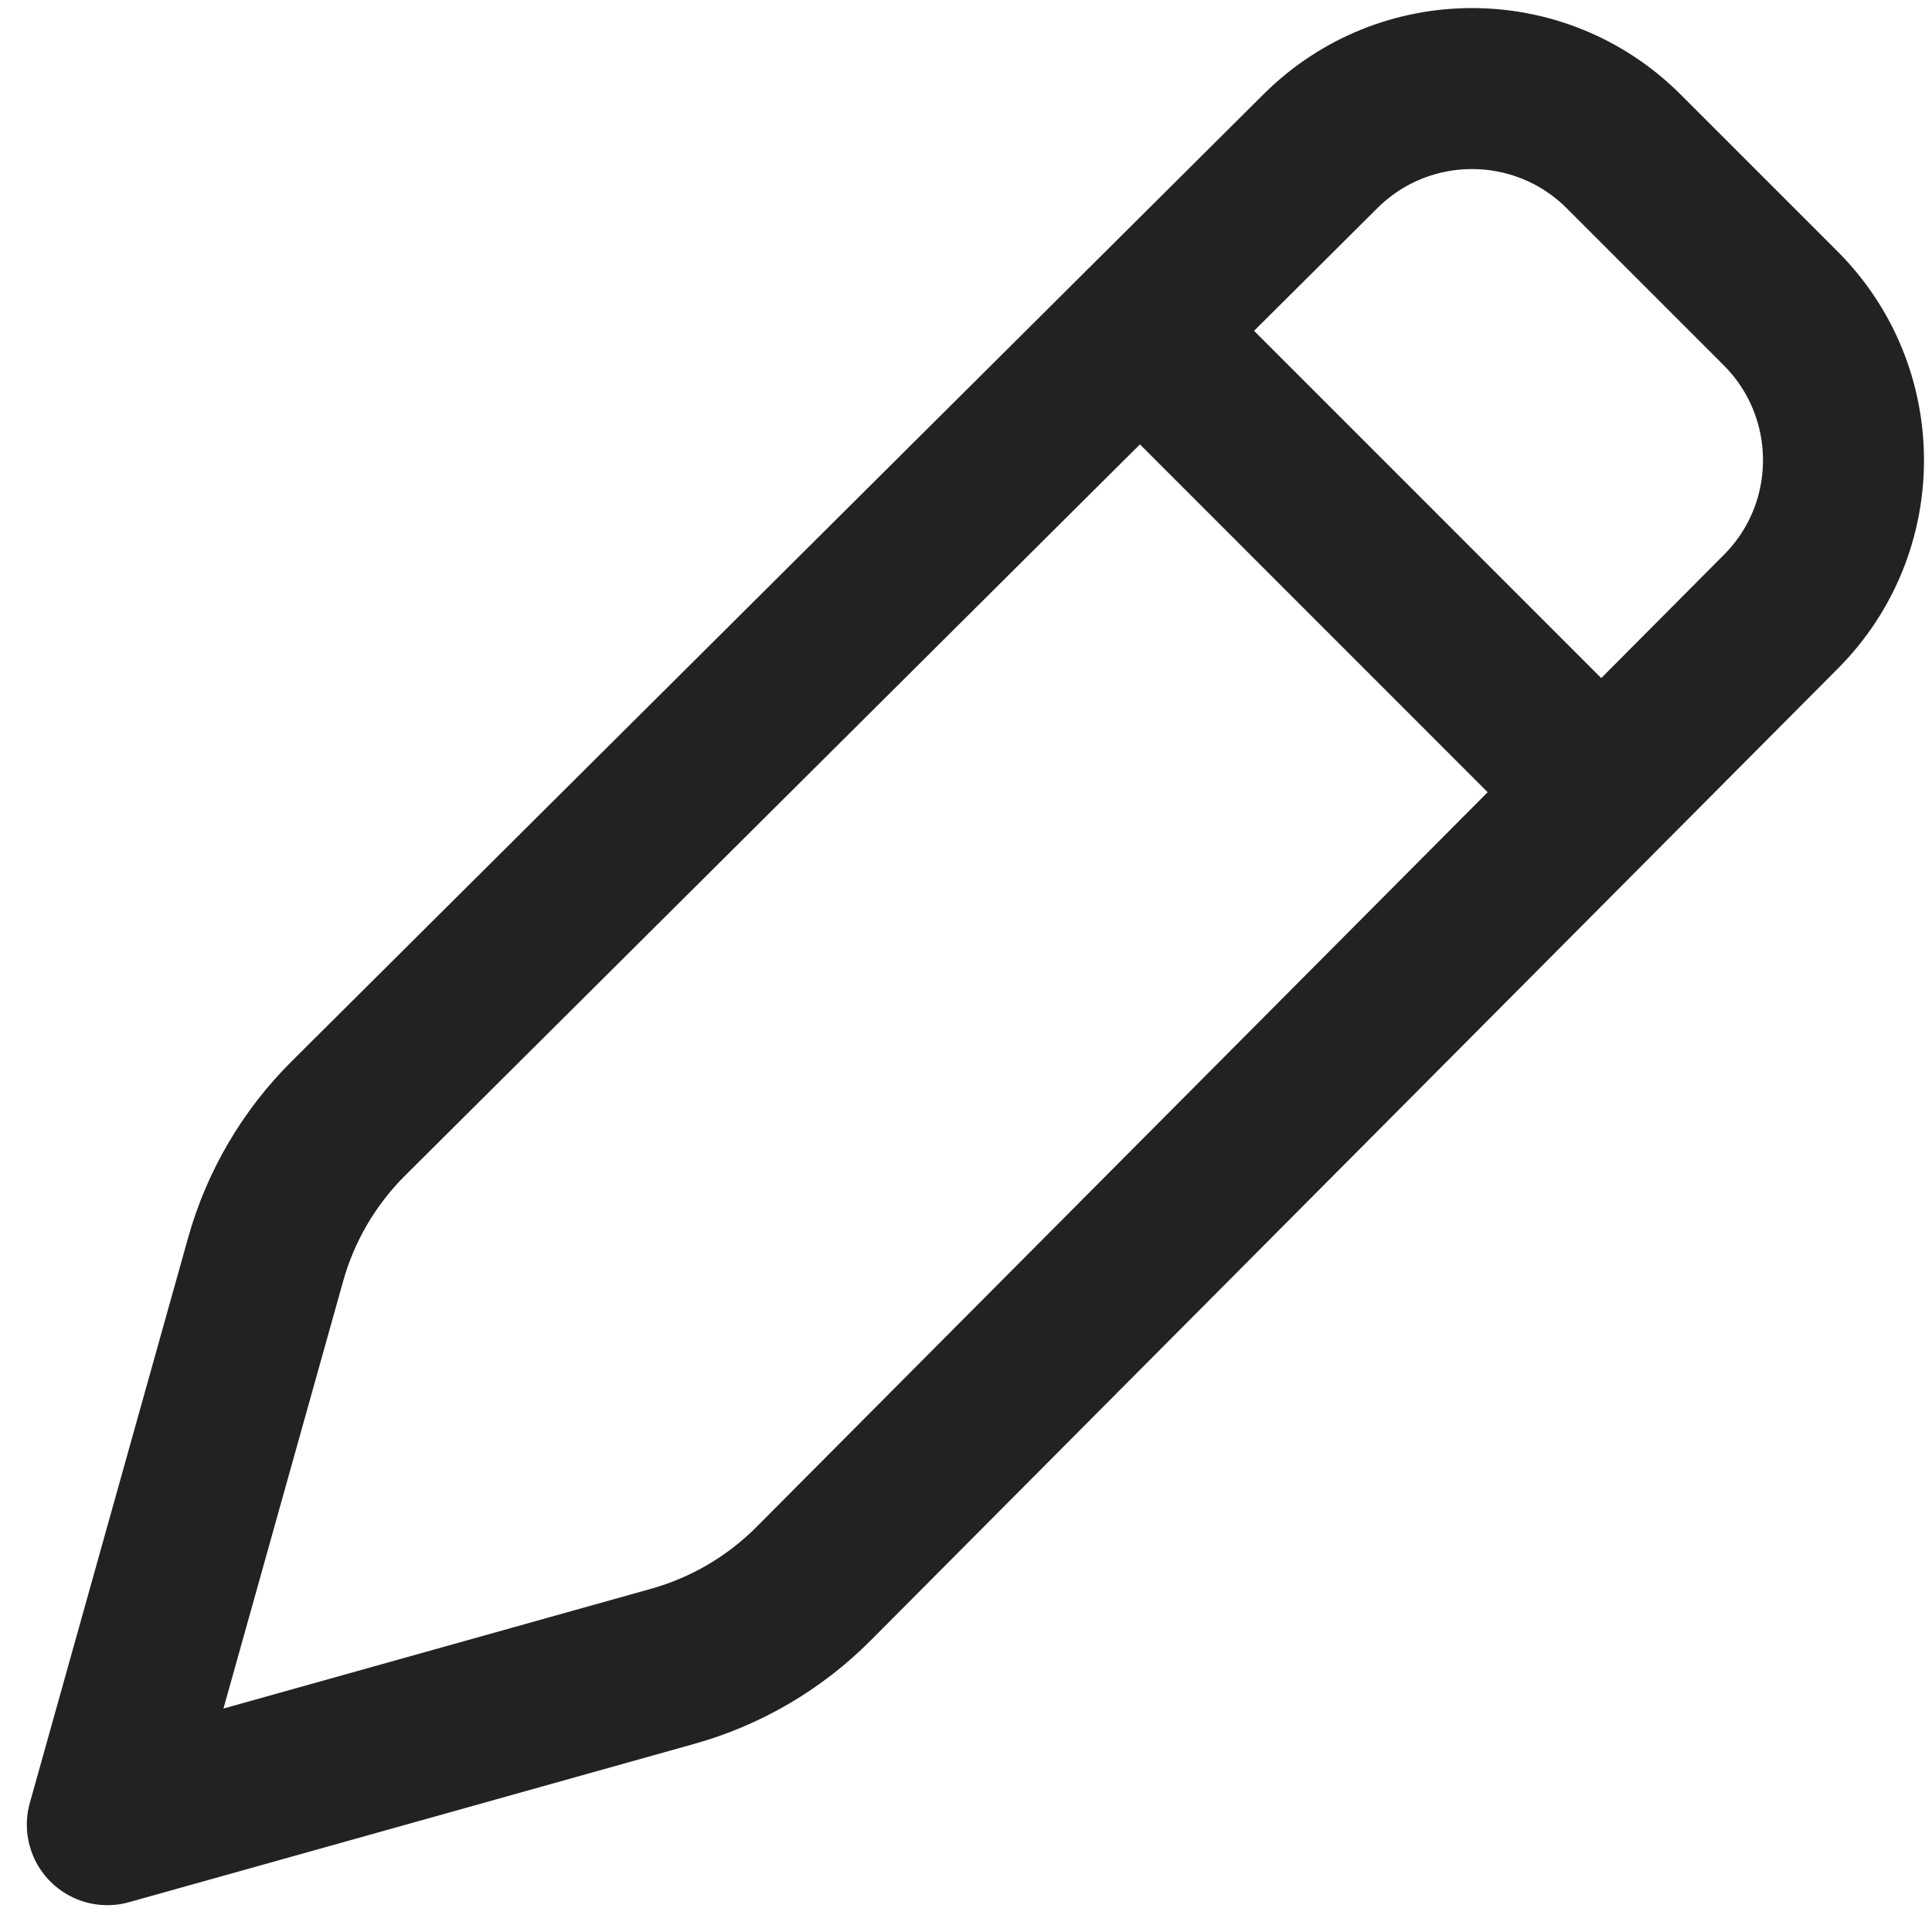<svg width="18" height="18" viewBox="0 0 18 18" fill="none" xmlns="http://www.w3.org/2000/svg">
<path d="M10.722 3.181L14.815 7.275M6.263 15.526L1 17L2.474 11.737C2.613 11.239 2.879 10.785 3.246 10.42L12.303 1.408C13.085 0.63 14.348 0.631 15.128 1.411L16.59 2.873C17.369 3.653 17.371 4.917 16.593 5.698L7.581 14.754C7.216 15.121 6.762 15.387 6.263 15.526Z" stroke="#222222" stroke-width="1.5" stroke-linejoin="round"/>
</svg>
